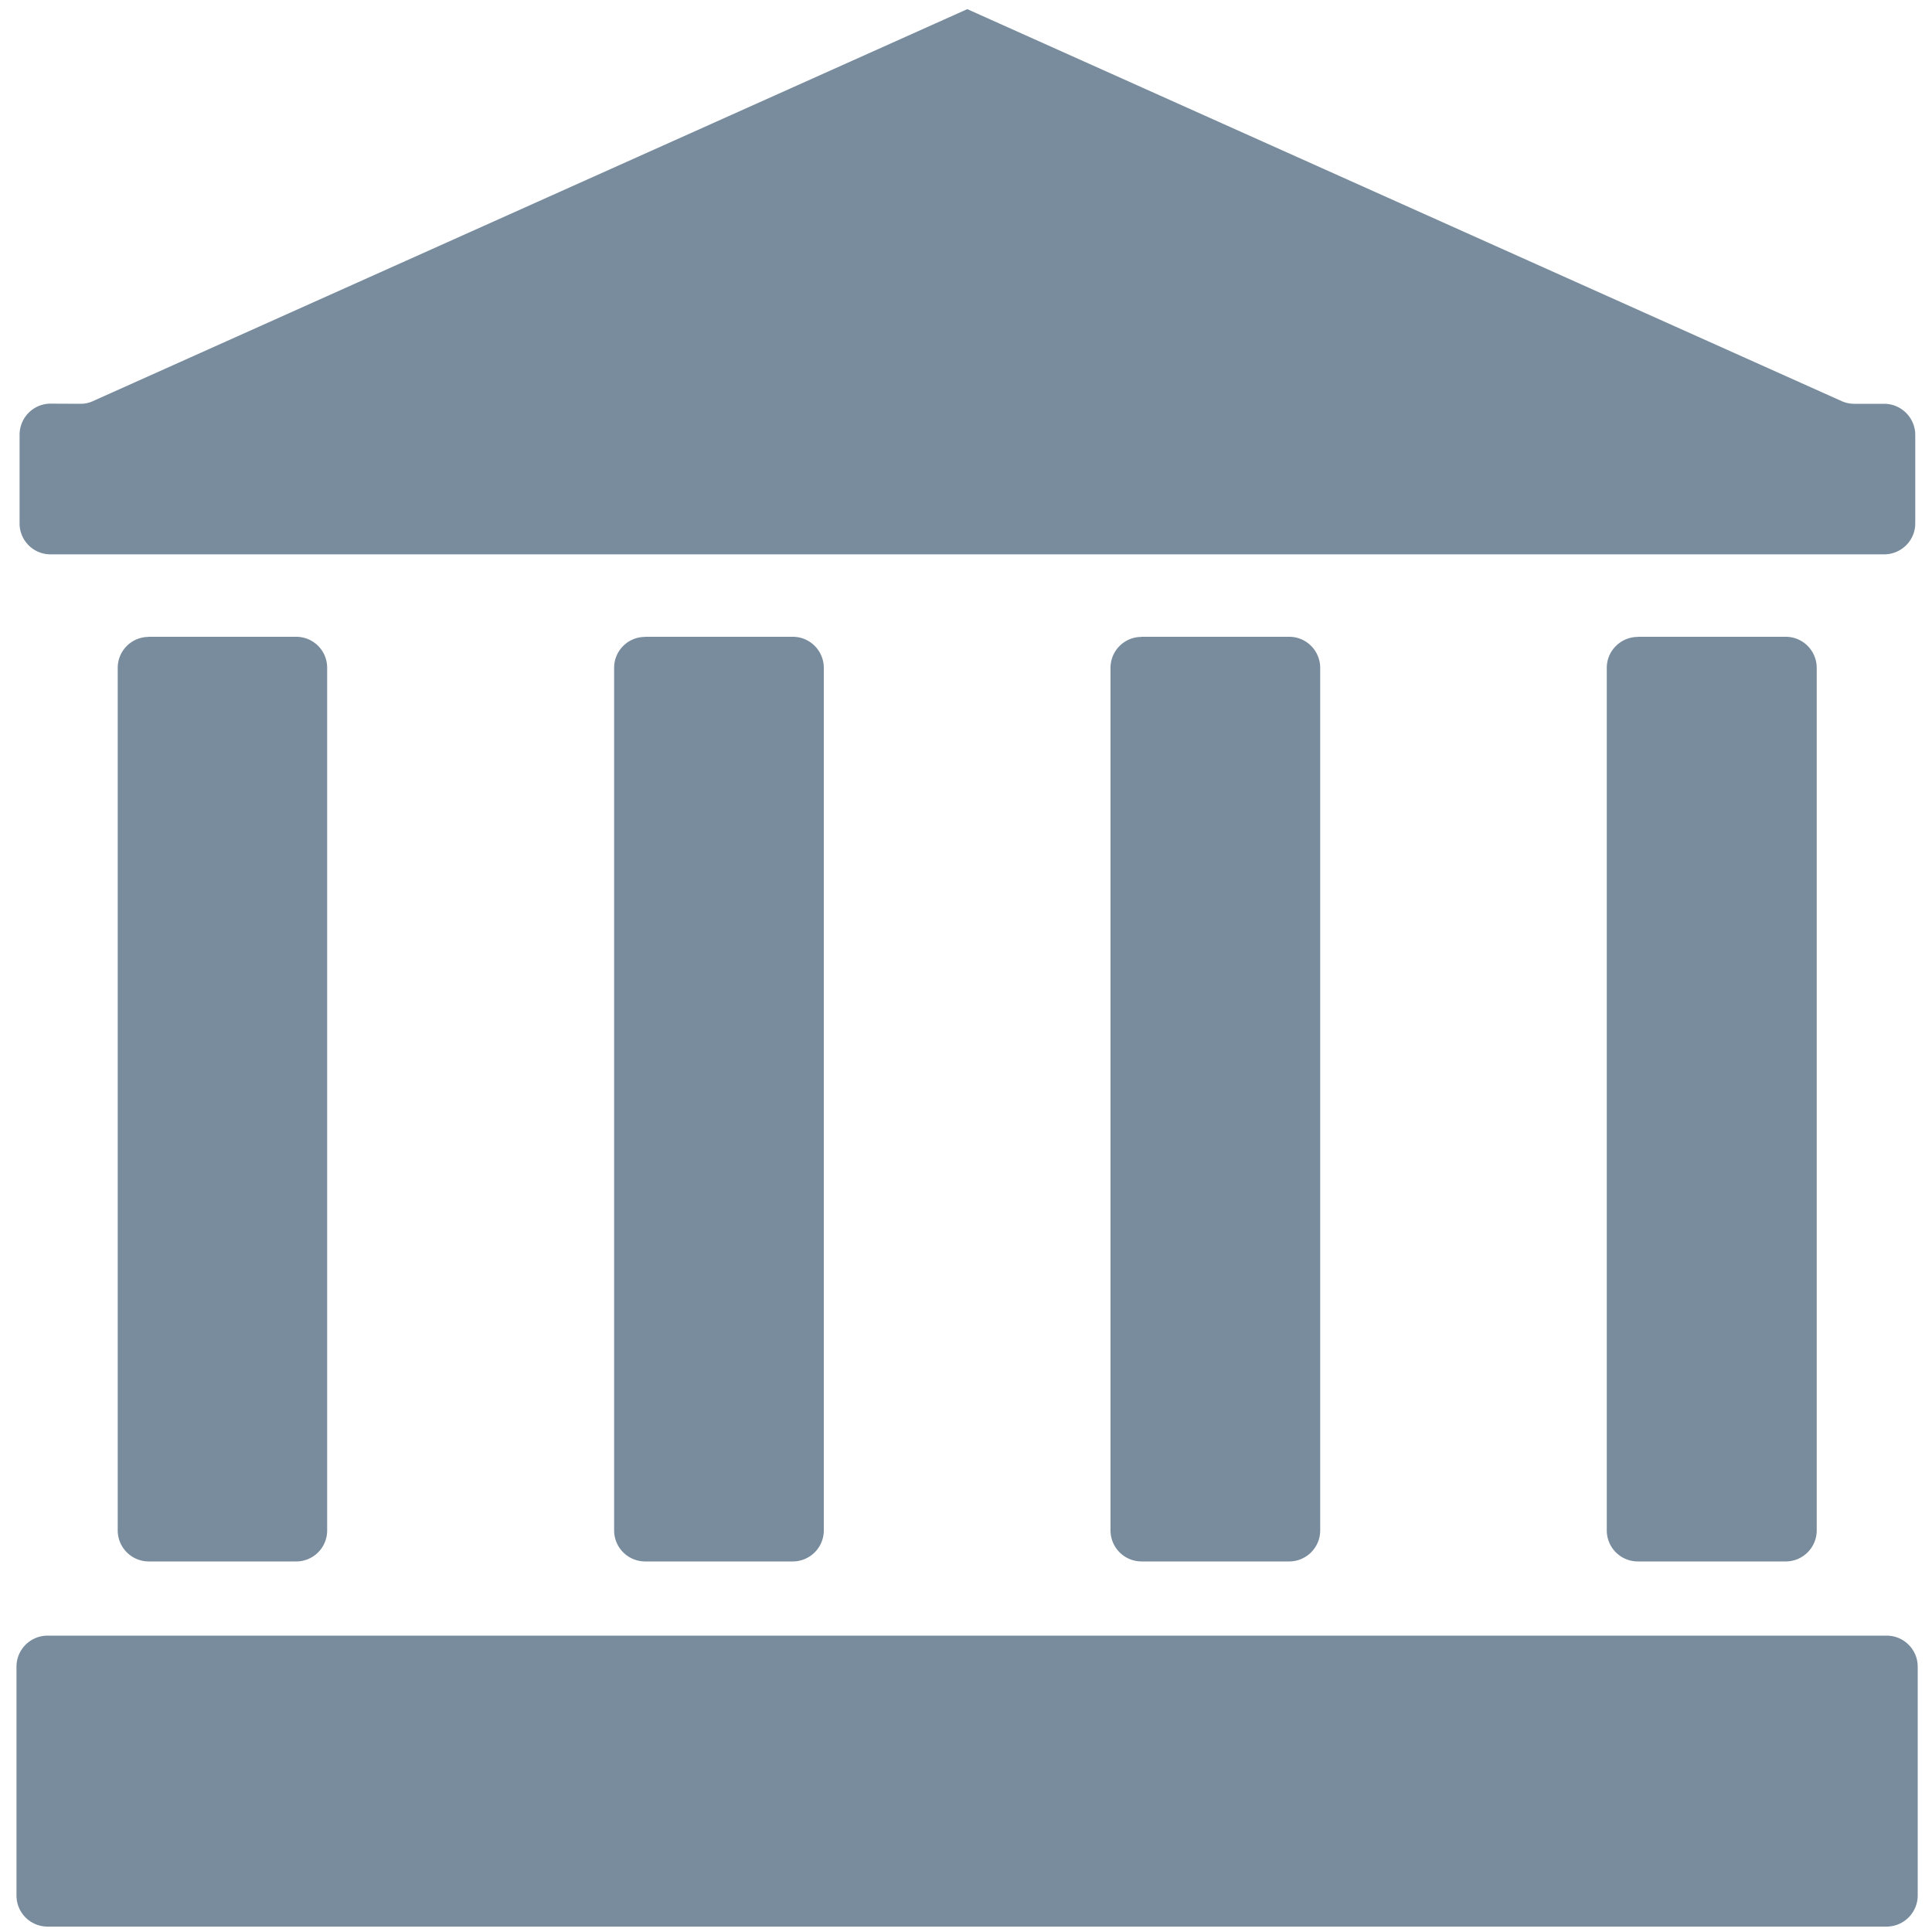 <svg xmlns="http://www.w3.org/2000/svg" width="15" height="15" viewBox="0 0 15 15">
    <g fill="#788C9D" fill-rule="evenodd">
        <path d="M.37 12.699h14.278c.133 0 .241.108.241.241v1.776a.242.242 0 0 1-.241.242H.37a.241.241 0 0 1-.242-.242V12.94c0-.133.108-.241.242-.241zM.624 3.135a.225.225 0 0 0 .098-.021L7.51.071l6.788 3.043a.236.236 0 0 0 .098.021h.232c.133 0 .242.108.242.242v.687c0 .132-.108.24-.242.24H.392a.24.24 0 0 1-.24-.24v-.688c0-.134.108-.242.24-.242l.232.001M1.154 4.944H2.3a.24.24 0 0 1 .24.242v6.697a.24.24 0 0 1-.24.24H1.154a.241.241 0 0 1-.24-.24V5.185a.24.24 0 0 1 .24-.24zM5.008 4.944h1.148c.132 0 .24.108.24.242v6.697a.241.241 0 0 1-.24.24H5.008a.241.241 0 0 1-.24-.24V5.185a.24.24 0 0 1 .24-.24zM8.862 4.944h1.148c.132 0 .24.108.24.242v6.697a.241.241 0 0 1-.24.24H8.862a.241.241 0 0 1-.24-.24V5.185a.24.24 0 0 1 .24-.24zM12.717 4.944h1.148c.132 0 .24.108.24.242v6.697a.241.241 0 0 1-.24.24h-1.148a.241.241 0 0 1-.242-.24V5.185c0-.133.109-.24.242-.24z"/>
    </g>
</svg>
